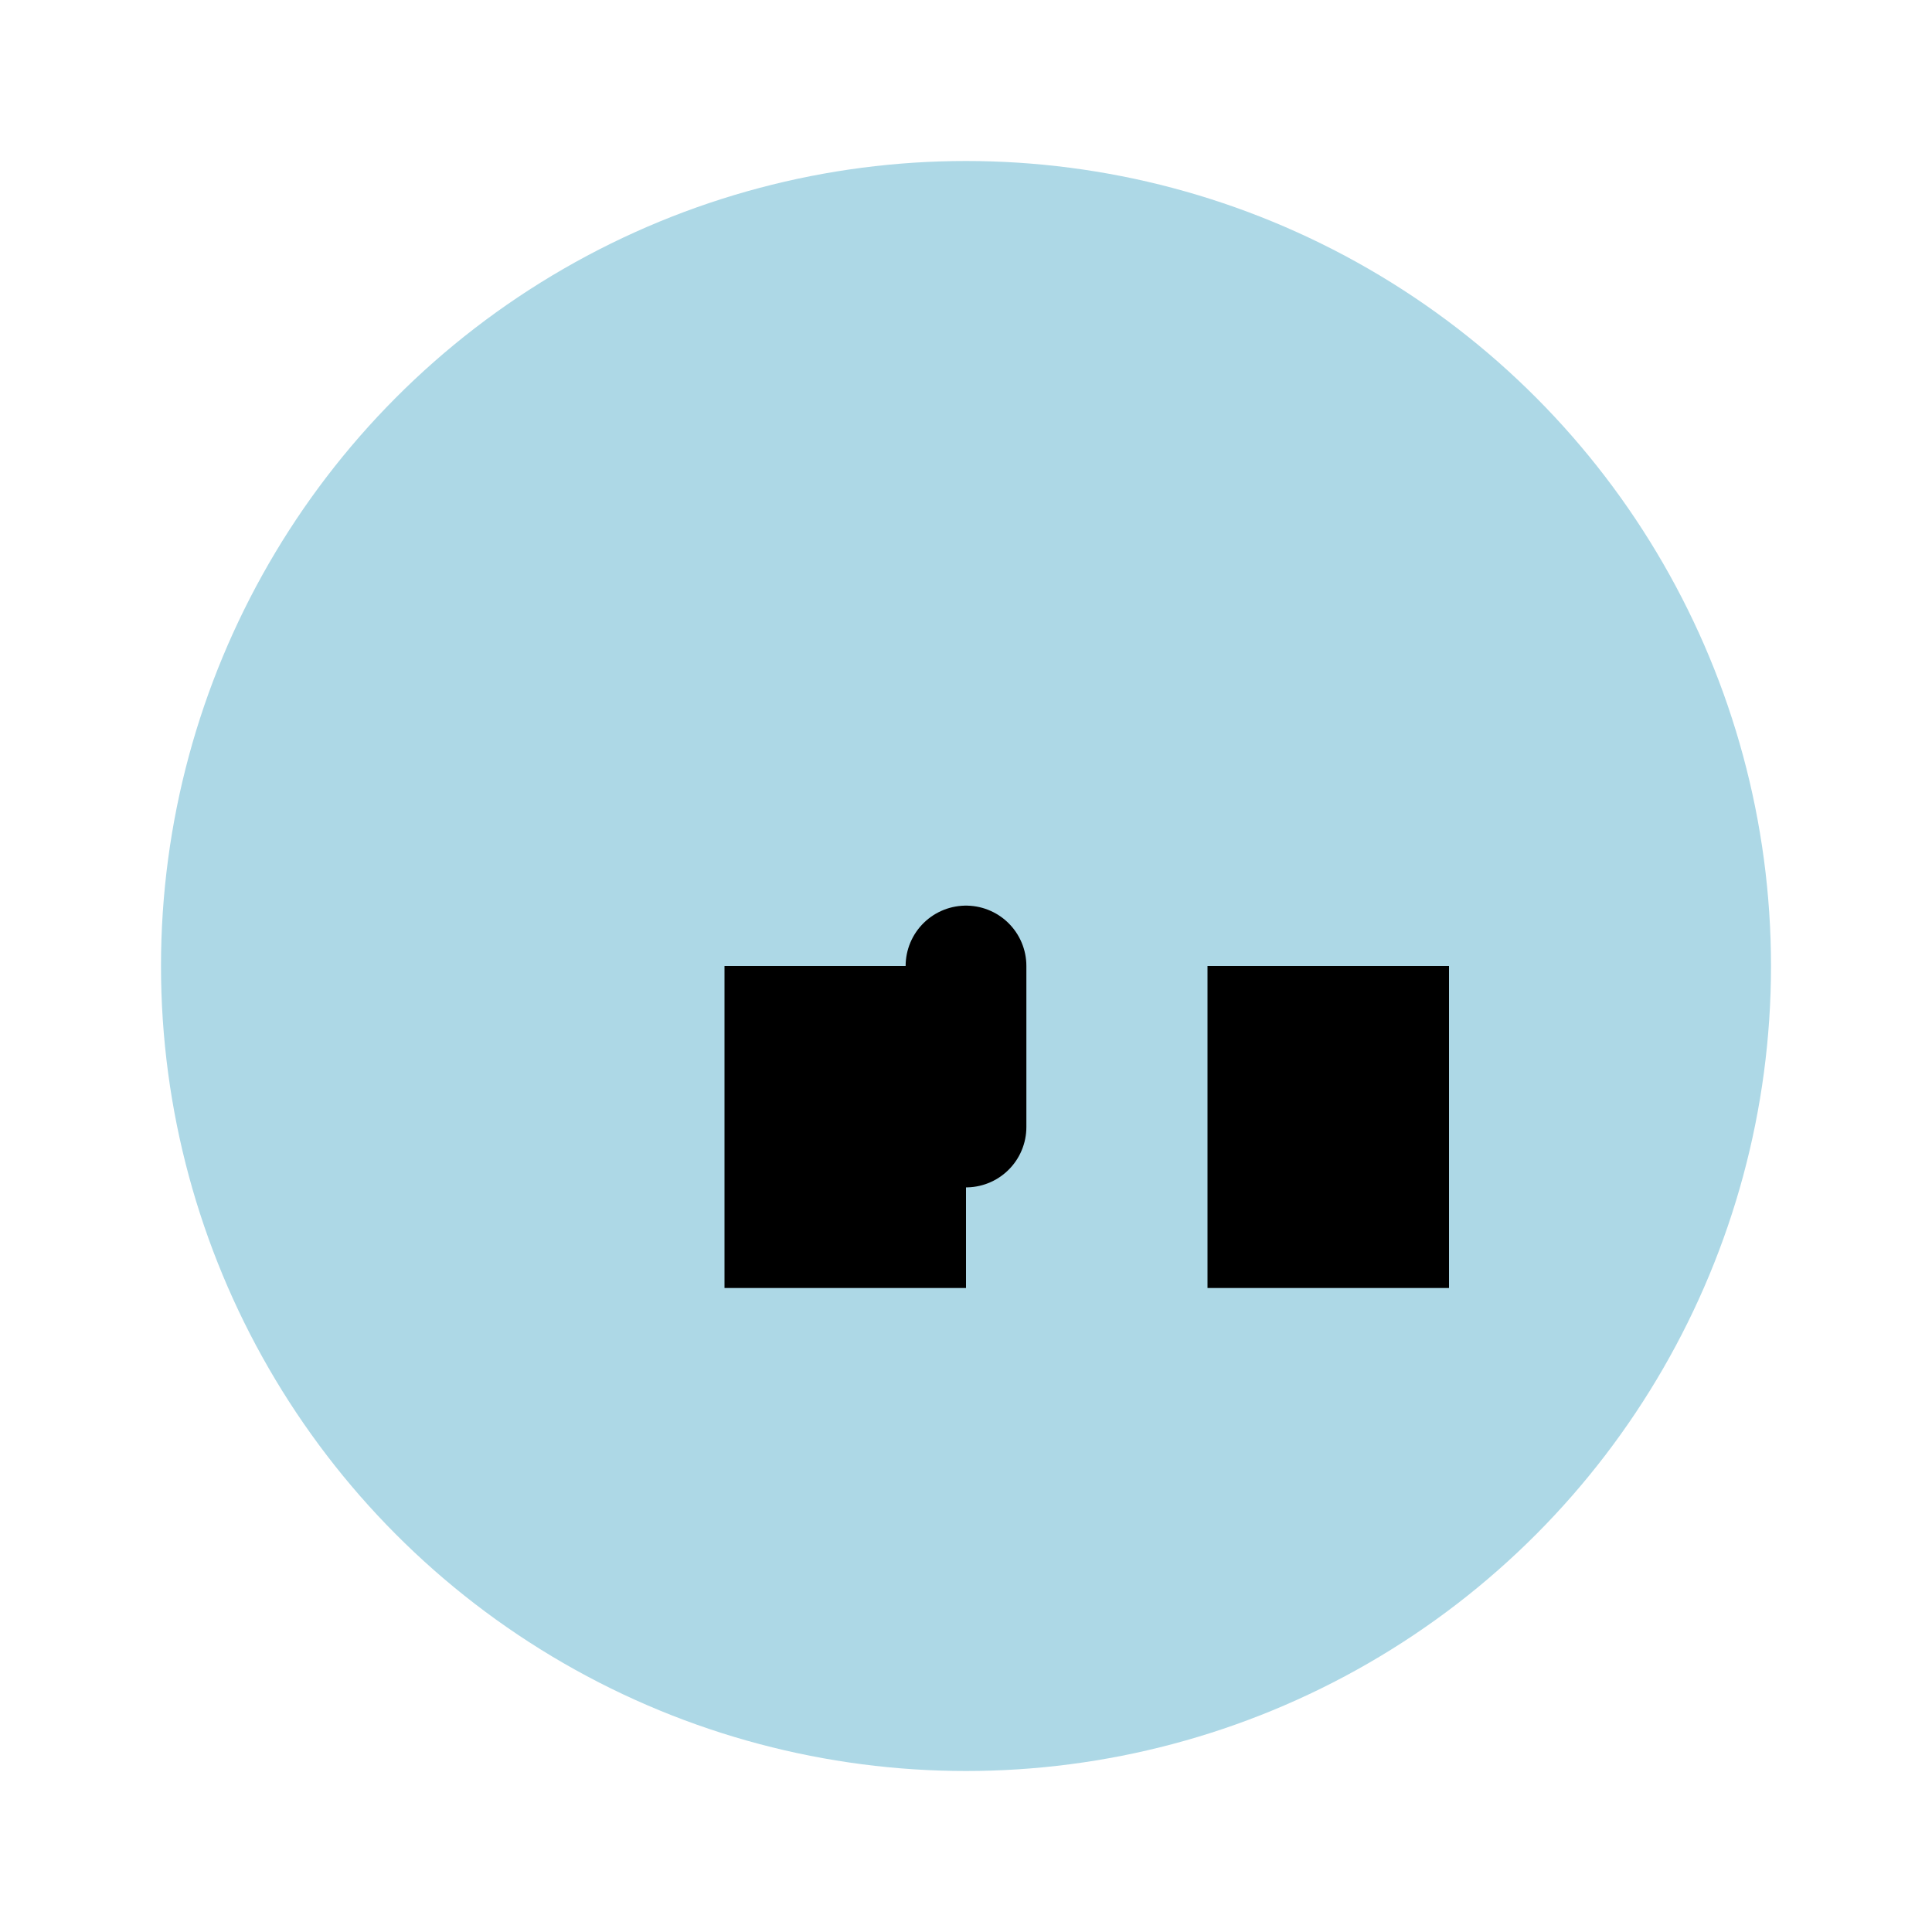 <svg width="48" height="48" viewBox="0 0 48 48" fill="none" xmlns="http://www.w3.org/2000/svg">
<circle cx="24" cy="24" r="20" fill="#ADD8E6"/>
<path d="M18 24H24V32H18V24Z" fill="#000000"/>
<path d="M30 24H36V32H30V24Z" fill="#000000"/>
<path d="M24 24C24 24 24 28 24 28" stroke="#000000" stroke-width="3" stroke-linecap="round"/>
</svg>